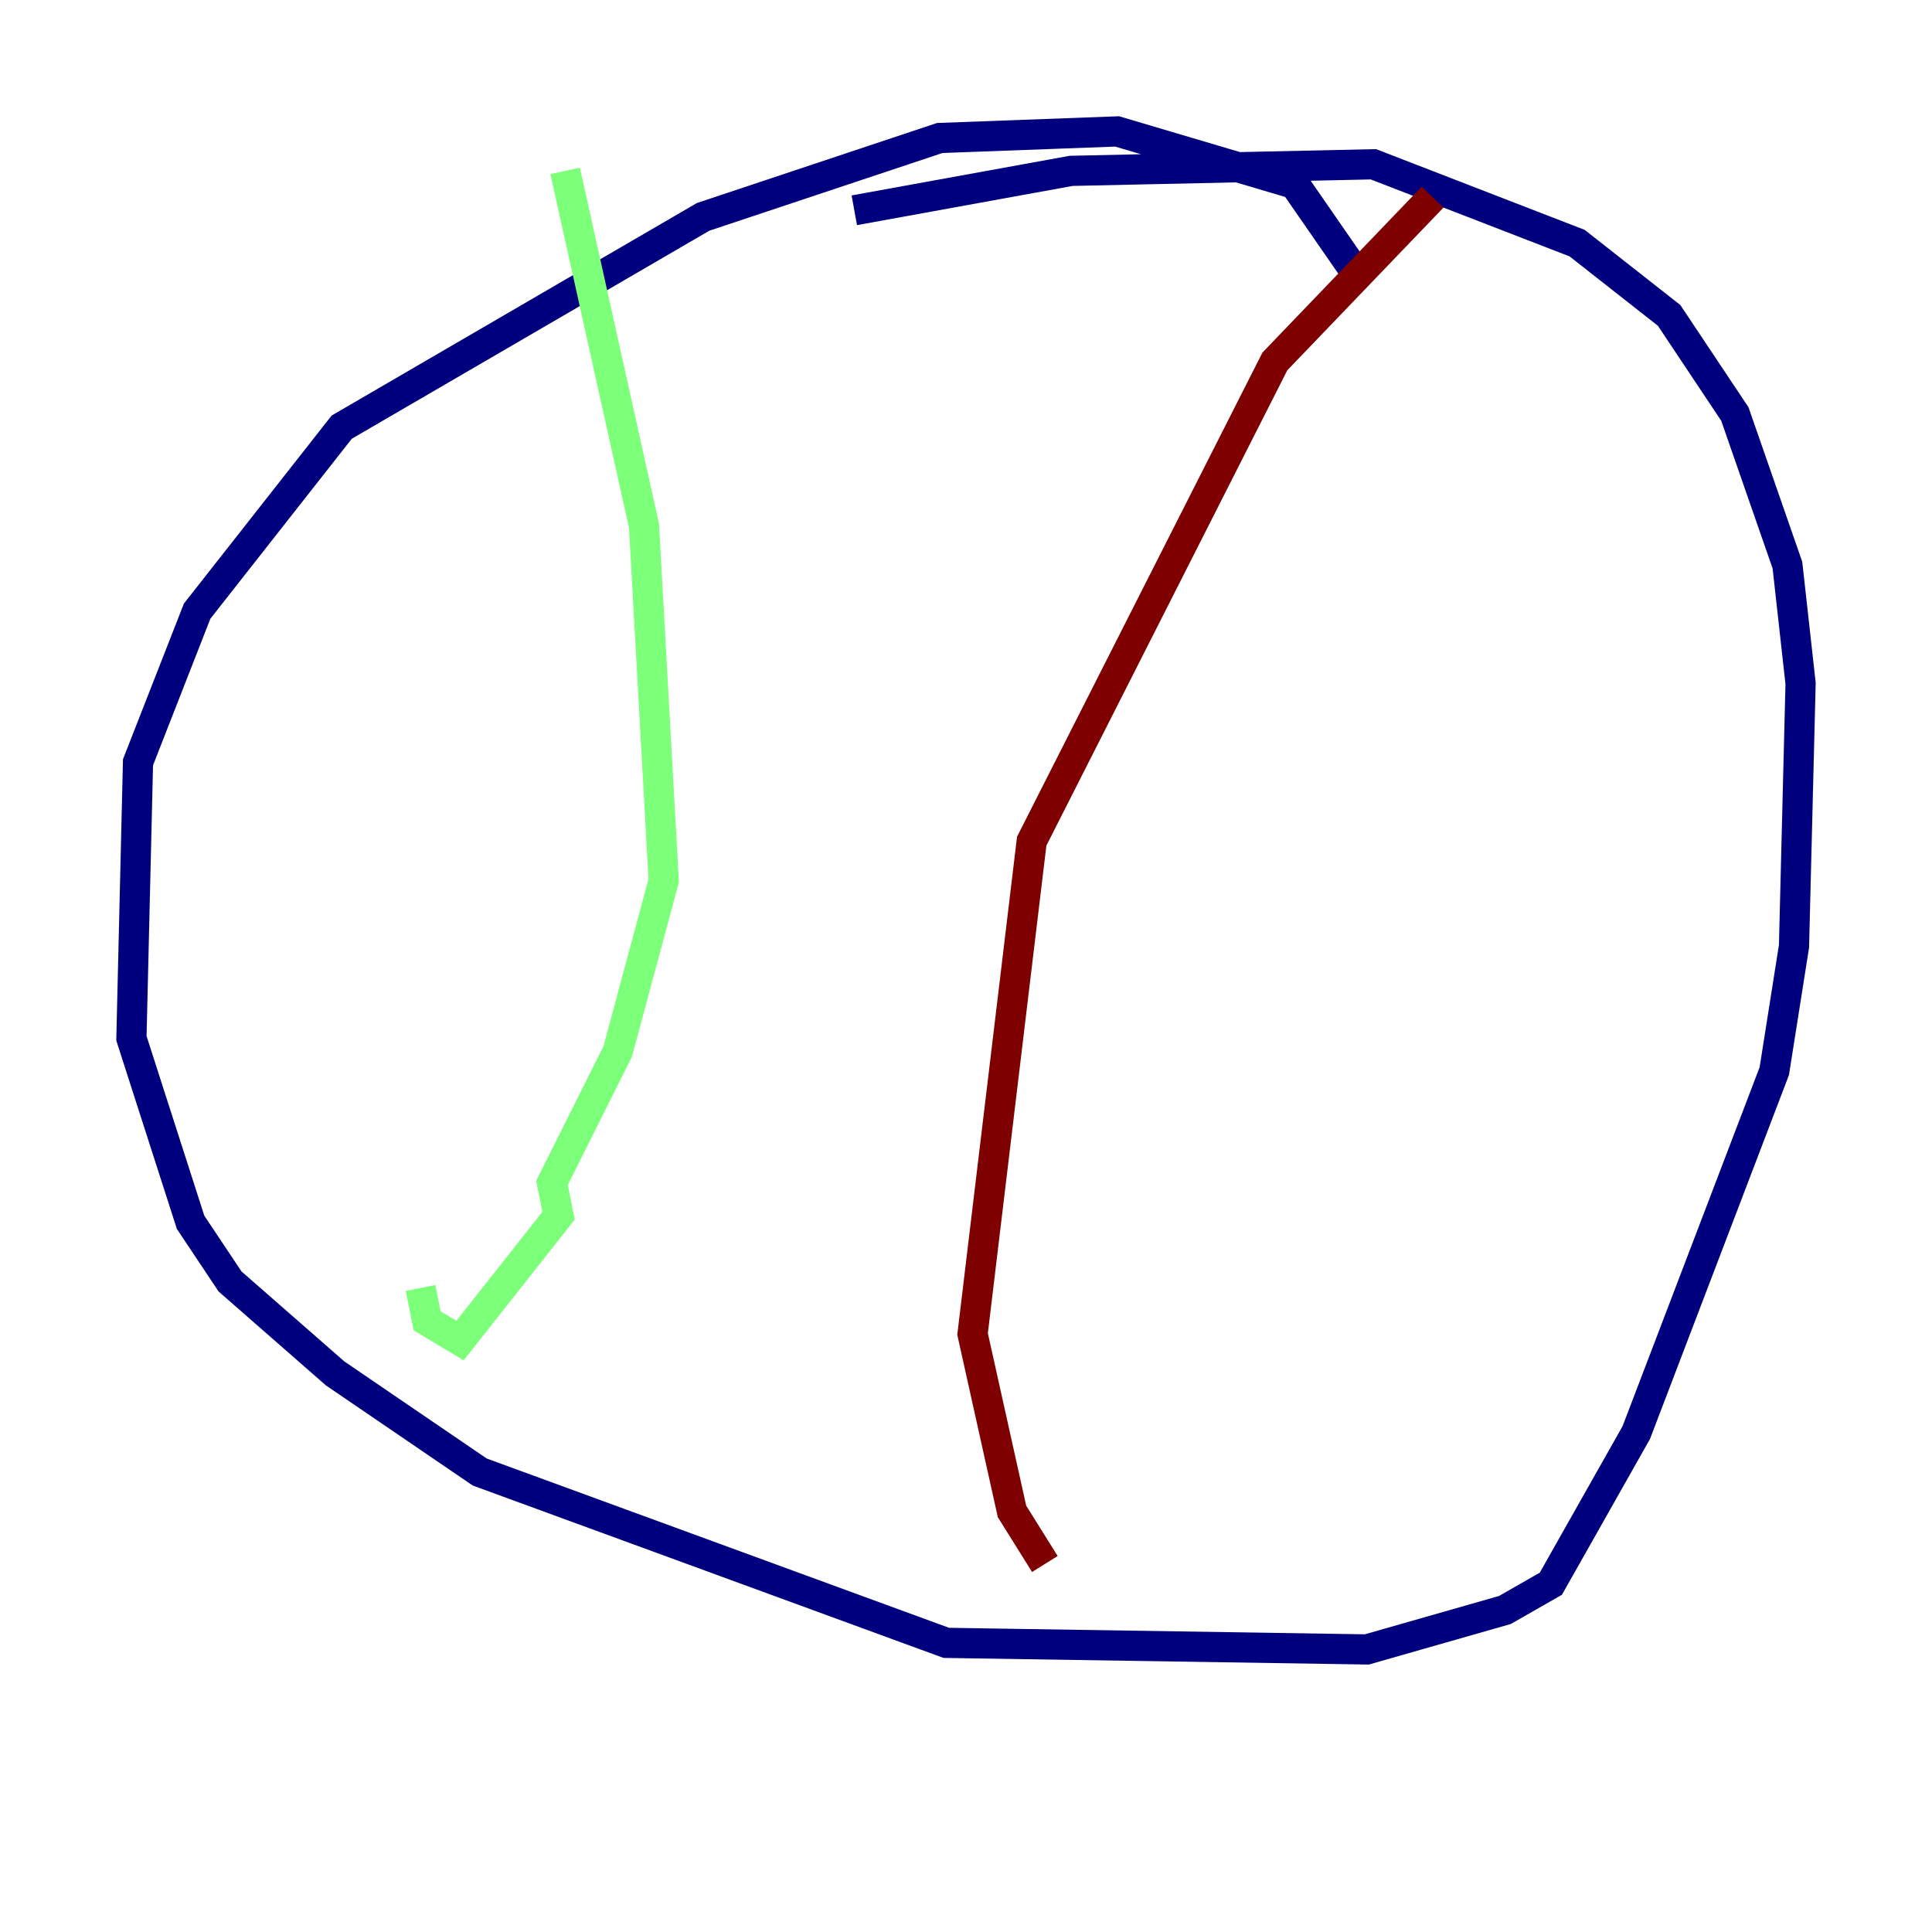 <?xml version="1.0" encoding="utf-8" ?>
<svg baseProfile="tiny" height="128" version="1.2" viewBox="0,0,128,128" width="128" xmlns="http://www.w3.org/2000/svg" xmlns:ev="http://www.w3.org/2001/xml-events" xmlns:xlink="http://www.w3.org/1999/xlink"><defs /><polyline fill="none" points="89.687,17.85 85.769,12.191 74.014,8.707 62.258,9.143 46.585,14.367 22.64,28.299 13.061,40.49 9.143,50.503 8.707,68.789 12.626,80.98 15.238,84.898 22.204,90.993 31.782,97.524 62.694,108.844 90.558,109.279 99.701,106.667 102.748,104.925 108.408,94.912 117.551,70.966 118.857,62.694 119.293,45.279 118.422,37.442 114.939,27.429 110.585,20.898 104.49,16.109 90.993,10.884 70.966,11.32 56.599,13.932" stroke="#00007f" stroke-width="2" /><polyline fill="none" points="37.442,11.32 42.667,34.83 43.973,58.34 40.925,69.66 36.571,78.367 37.007,80.544 30.476,88.816 28.299,87.51 27.864,85.333" stroke="#7cff79" stroke-width="2" /><polyline fill="none" points="94.912,13.061 84.463,23.946 68.354,55.728 64.435,88.381 67.048,100.136 69.225,103.619" stroke="#7f0000" stroke-width="2" /></svg>